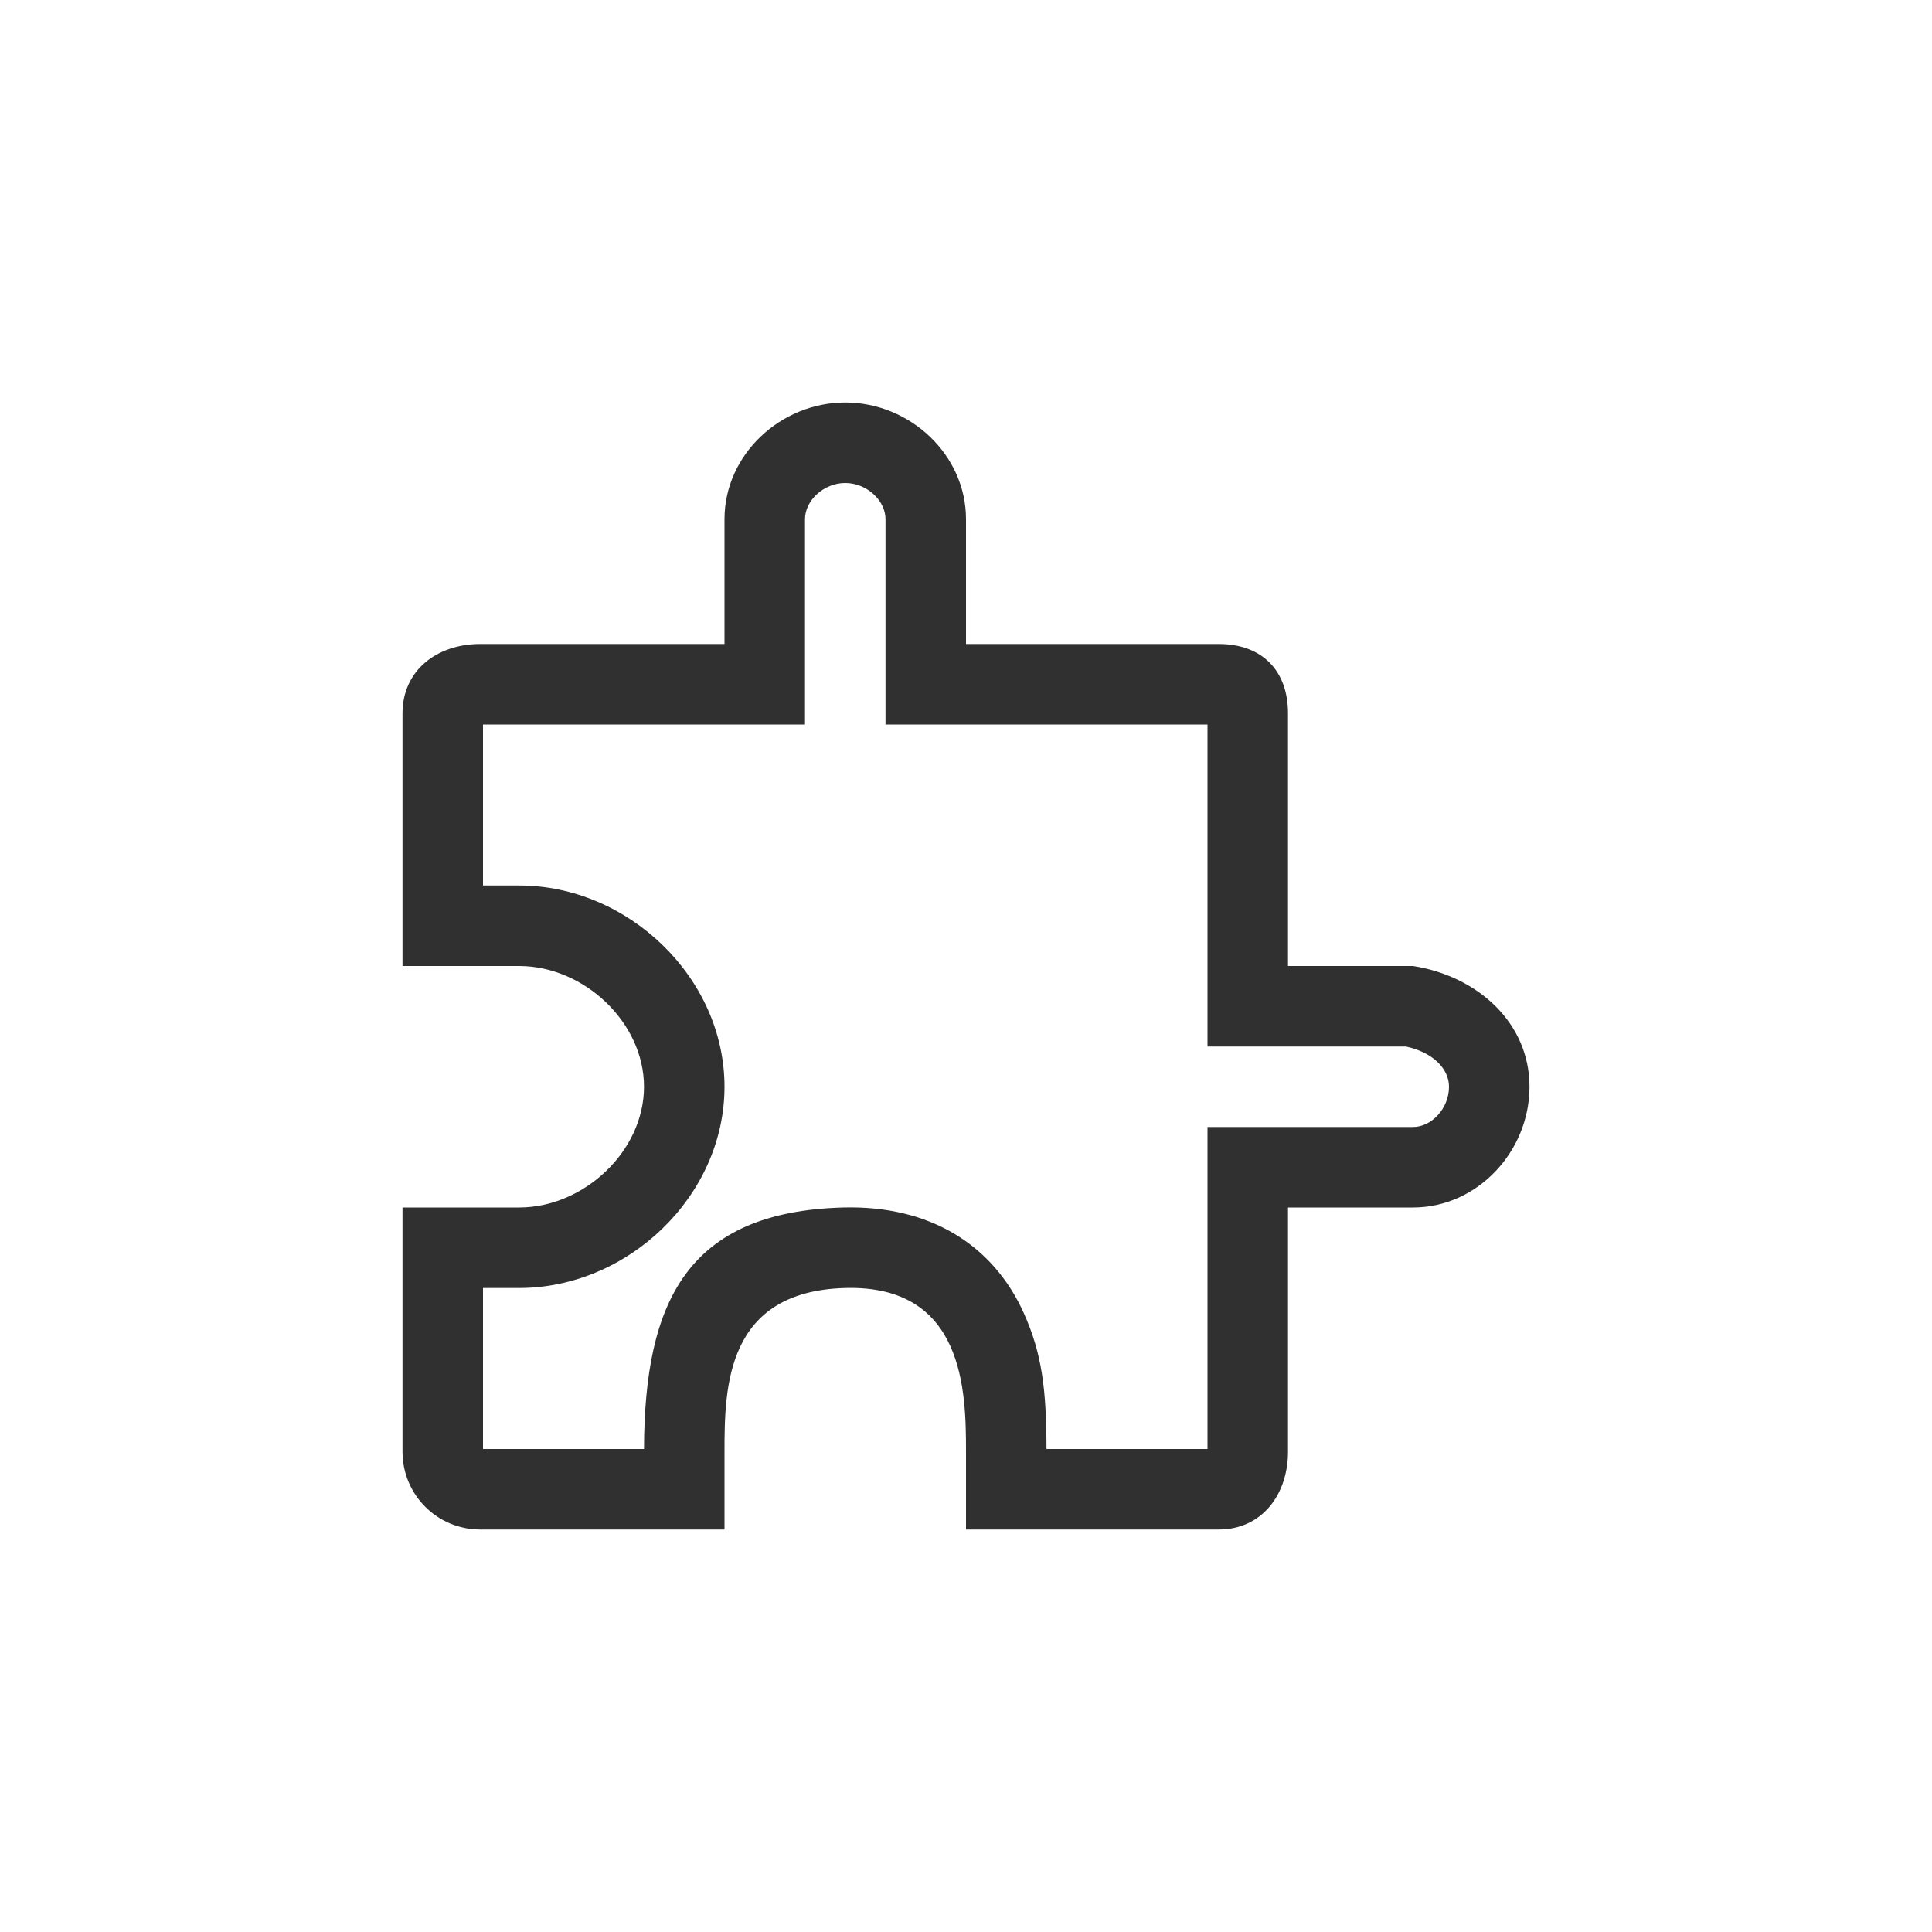 <?xml version="1.0" encoding="UTF-8"?>
<svg width="24px" height="24px" viewBox="0 0 24 24" version="1.1" xmlns="http://www.w3.org/2000/svg" xmlns:xlink="http://www.w3.org/1999/xlink">
    <!-- Generator: Sketch 51.3 (57544) - http://www.bohemiancoding.com/sketch -->
    <title>plugins</title>
    <desc>Created with Sketch.</desc>
    <defs></defs>
    <g id="plugins" stroke="none" stroke-width="1" fill="none" fill-rule="evenodd">
        <g id="54" transform="translate(5, 5)" fill="#303030" fill-rule="nonzero">
            <path d="M10,13 L10,9 L12.553,9 C12.782,9 13,8.771 13,8.5 C13,8.279 12.804,8.073 12.464,8 L10,8 L10,4 L6,4 L6,1.449 C6,1.219 5.77,1 5.5,1 C5.23,1 5,1.219 5,1.449 L5,4 L1,4 L1,6 L1.449,6 C2.803,6 4,7.144 4,8.5 C4,9.856 2.803,11 1.449,11 L1,11 L1,13 L3,13 C3.006,11.165 3.541,10.054 5.472,10 C6.547,9.971 7.334,10.46 7.718,11.312 C7.947,11.821 7.998,12.27 8,13 L10,13 Z M5.5,0 C6.302,0 7,0.647 7,1.449 L7,3 L10.139,3 C10.674,3 11,3.326 11,3.861 L11,7 L12.553,7 C13.346,7.123 14,7.698 14,8.5 C14,9.302 13.355,10 12.553,10 L11,10 L11,13.033 C11,13.568 10.674,14 10.139,14 L7,14 L7,13.033 C7,12.291 6.982,10.959 5.5,11 C4.018,11.041 4,12.231 4,13.033 L4,14 L0.965,14 C0.43,14 0,13.568 0,13.033 L0,10 L1.449,10 C2.252,10 3,9.302 3,8.5 C3,7.698 2.252,7 1.449,7 L0,7 L0,3.861 C0,3.326 0.43,3 0.965,3 L4,3 L4,1.449 C4,0.647 4.698,0 5.5,0 Z" id="Shape"></path>
        </g>
    </g>
</svg>
